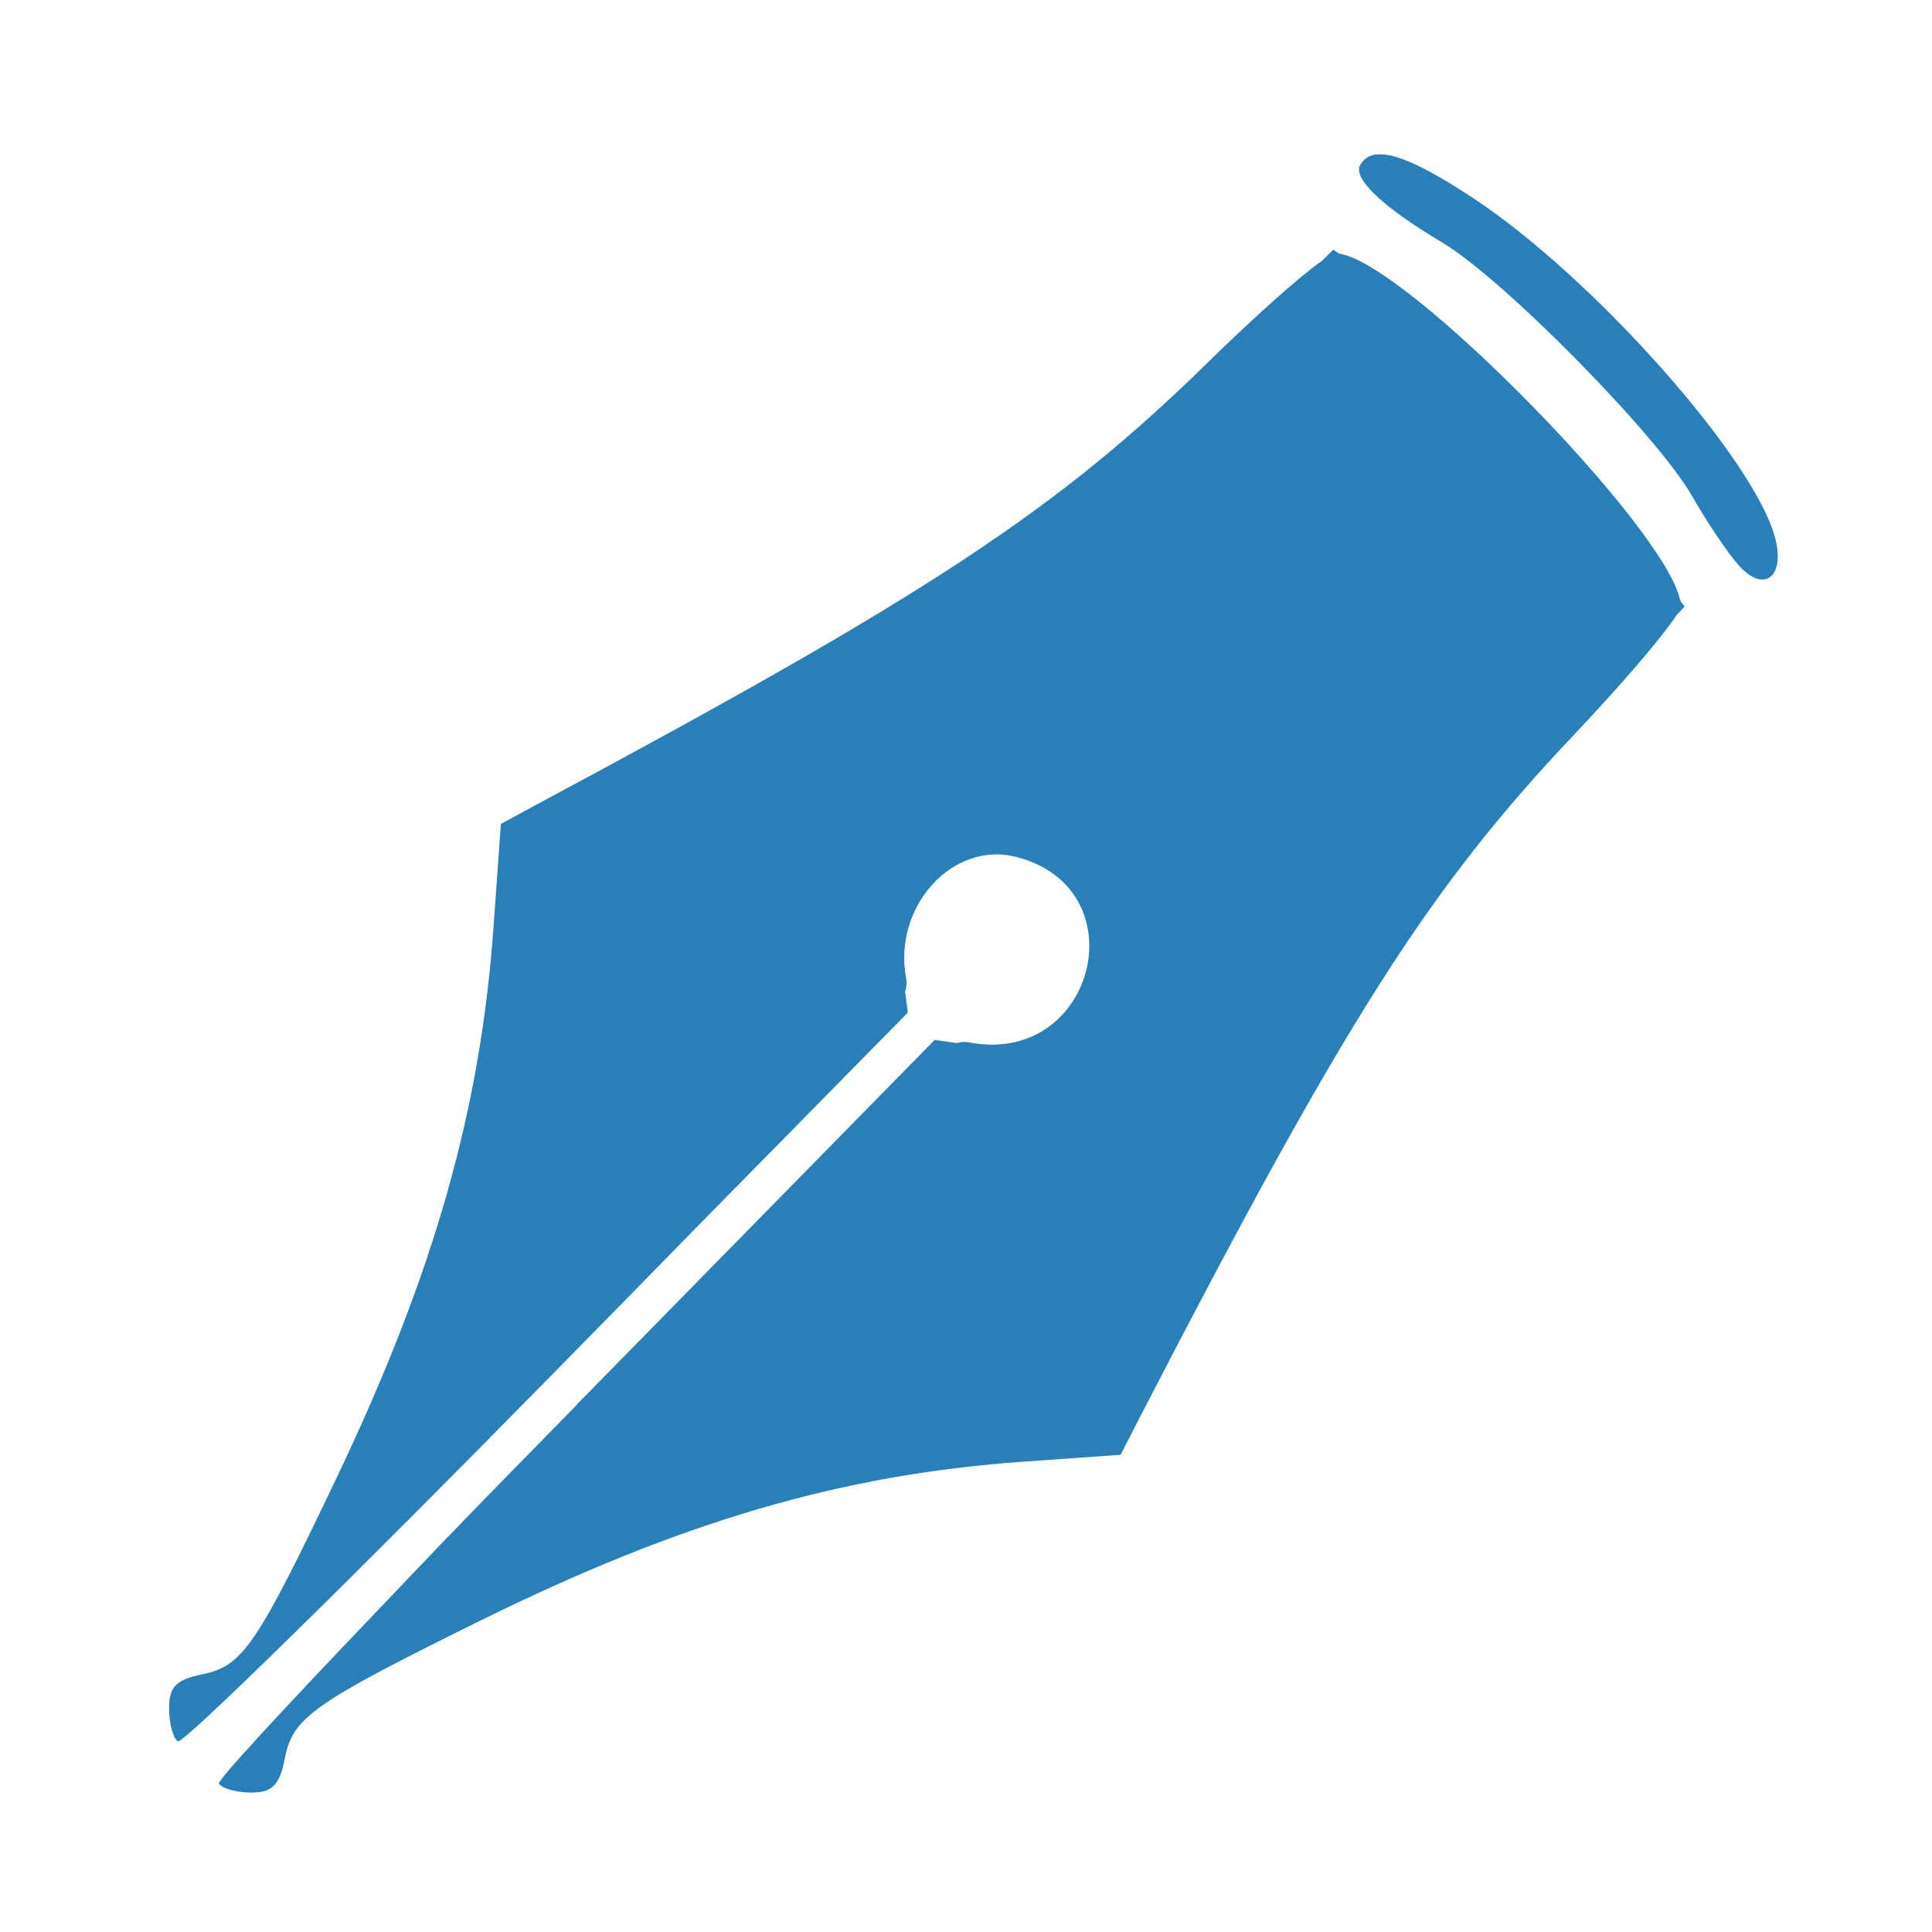 <?xml version="1.0" encoding="UTF-8" standalone="no"?>
<!-- Created with Inkscape (http://www.inkscape.org/) -->

<svg
   xmlns:dc="http://purl.org/dc/elements/1.1/"
   xmlns:cc="http://creativecommons.org/ns#"
   xmlns:rdf="http://www.w3.org/1999/02/22-rdf-syntax-ns#"
   xmlns:svg="http://www.w3.org/2000/svg"
   xmlns="http://www.w3.org/2000/svg"
   xmlns:sodipodi="http://sodipodi.sourceforge.net/DTD/sodipodi-0.dtd"
   xmlns:inkscape="http://www.inkscape.org/namespaces/inkscape"
   width="48"
   height="48"
   id="svg4230"
   version="1.1"
   inkscape:version="0.48.4 r9939"
   sodipodi:docname="scribus.svg"
   inkscape:export-filename="E:\Usuarios\David\Desktop\scribus.png"
   inkscape:export-xdpi="90"
   inkscape:export-ydpi="90">
  <defs
     id="defs4232">
    <linearGradient
       id="linearGradient4678" />
  </defs>
  <sodipodi:namedview
     id="base"
     pagecolor="#ffffff"
     bordercolor="#666666"
     borderopacity="1.0"
     inkscape:pageopacity="0.0"
     inkscape:pageshadow="2"
     inkscape:zoom="10.883528"
     inkscape:cx="9.6783808"
     inkscape:cy="24.714852"
     inkscape:document-units="px"
     inkscape:current-layer="layer1"
     showgrid="false"
     inkscape:showpageshadow="false"
     borderlayer="true"
     inkscape:window-width="1177"
     inkscape:window-height="850"
     inkscape:window-x="637"
     inkscape:window-y="58"
     inkscape:window-maximized="0" />
  <g
     inkscape:label="Capa 1"
     inkscape:groupmode="layer"
     id="layer1"
     transform="translate(0,-1004.362)">
    <rect
       style="fill:#2980b9;fill-opacity:0;stroke:none"
       id="rect5259-9"
       width="43.2"
       height="43.2"
       x="2.4"
       y="1006.762"
       ry="0" />
    <path
       style="fill:#2980b9;fill-opacity:1"
       d="m 34.253,1008.196 c -0.207,0 -0.36,0.099 -0.456,0.258 -0.203,0.335 0.554,1.051 2.036,1.934 1.515,0.903 5.35,4.795 6.208,6.302 0.372,0.653 0.899,1.436 1.174,1.736 0.612,0.668 1.129,0.278 0.895,-0.67 -0.481,-1.949 -4.522,-6.507 -7.517,-8.477 -1.137,-0.748 -1.884,-1.102 -2.34,-1.083 z m -1.132,2.373 -0.313,0.309 -0.017,0 c -0.572,0.418 -1.647,1.375 -2.779,2.485 -3.727,3.654 -6.91,5.753 -16.487,10.884 l -1.081,0.585 -0.177,2.485 c -0.317,4.577 -1.47,8.65 -3.894,13.739 -1.992,4.181 -2.347,4.699 -3.336,4.901 -0.666,0.136 -0.836,0.312 -0.836,0.851 0,0.373 0.099,0.741 0.22,0.817 0.121,0.076 4.269,-3.992 9.223,-9.036 1.439,-1.465 2.581,-2.627 3.598,-3.671 l 5.313,-5.399 -0.068,-0.516 c 0.039,-0.131 0.045,-0.242 0.025,-0.344 -0.332,-1.769 1.154,-3.409 2.728,-3.009 3.083,0.783 1.961,5.217 -1.166,4.609 -0.094,-0.018 -0.186,-0.016 -0.304,0.017 l -0.549,-0.077 -8.869,9.036 c -0.014,0.016 -0.02,0.029 -0.034,0.043 -1.289,1.313 -2.404,2.451 -3.429,3.516 -0.329,0.34 -0.571,0.601 -0.878,0.92 -0.27,0.283 -0.581,0.608 -0.828,0.868 -2.243,2.348 -3.787,4.018 -3.742,4.093 0.075,0.123 0.436,0.223 0.802,0.223 0.529,0 0.703,-0.182 0.836,-0.86 0.198,-1.008 0.714,-1.367 4.823,-3.396 5.009,-2.473 8.985,-3.639 13.497,-3.963 l 2.441,-0.172 0.566,-1.101 c 5.04,-9.749 7.103,-12.989 10.693,-16.782 1.21,-1.279 2.23,-2.475 2.551,-2.975 l 0.203,-0.215 -0.11,-0.155 c -0.35,-1.804 -6.808,-8.393 -8.472,-8.615 l -0.152,-0.103 z"
       id="path3018"
       inkscape:connector-curvature="0" />
  </g>
</svg>
